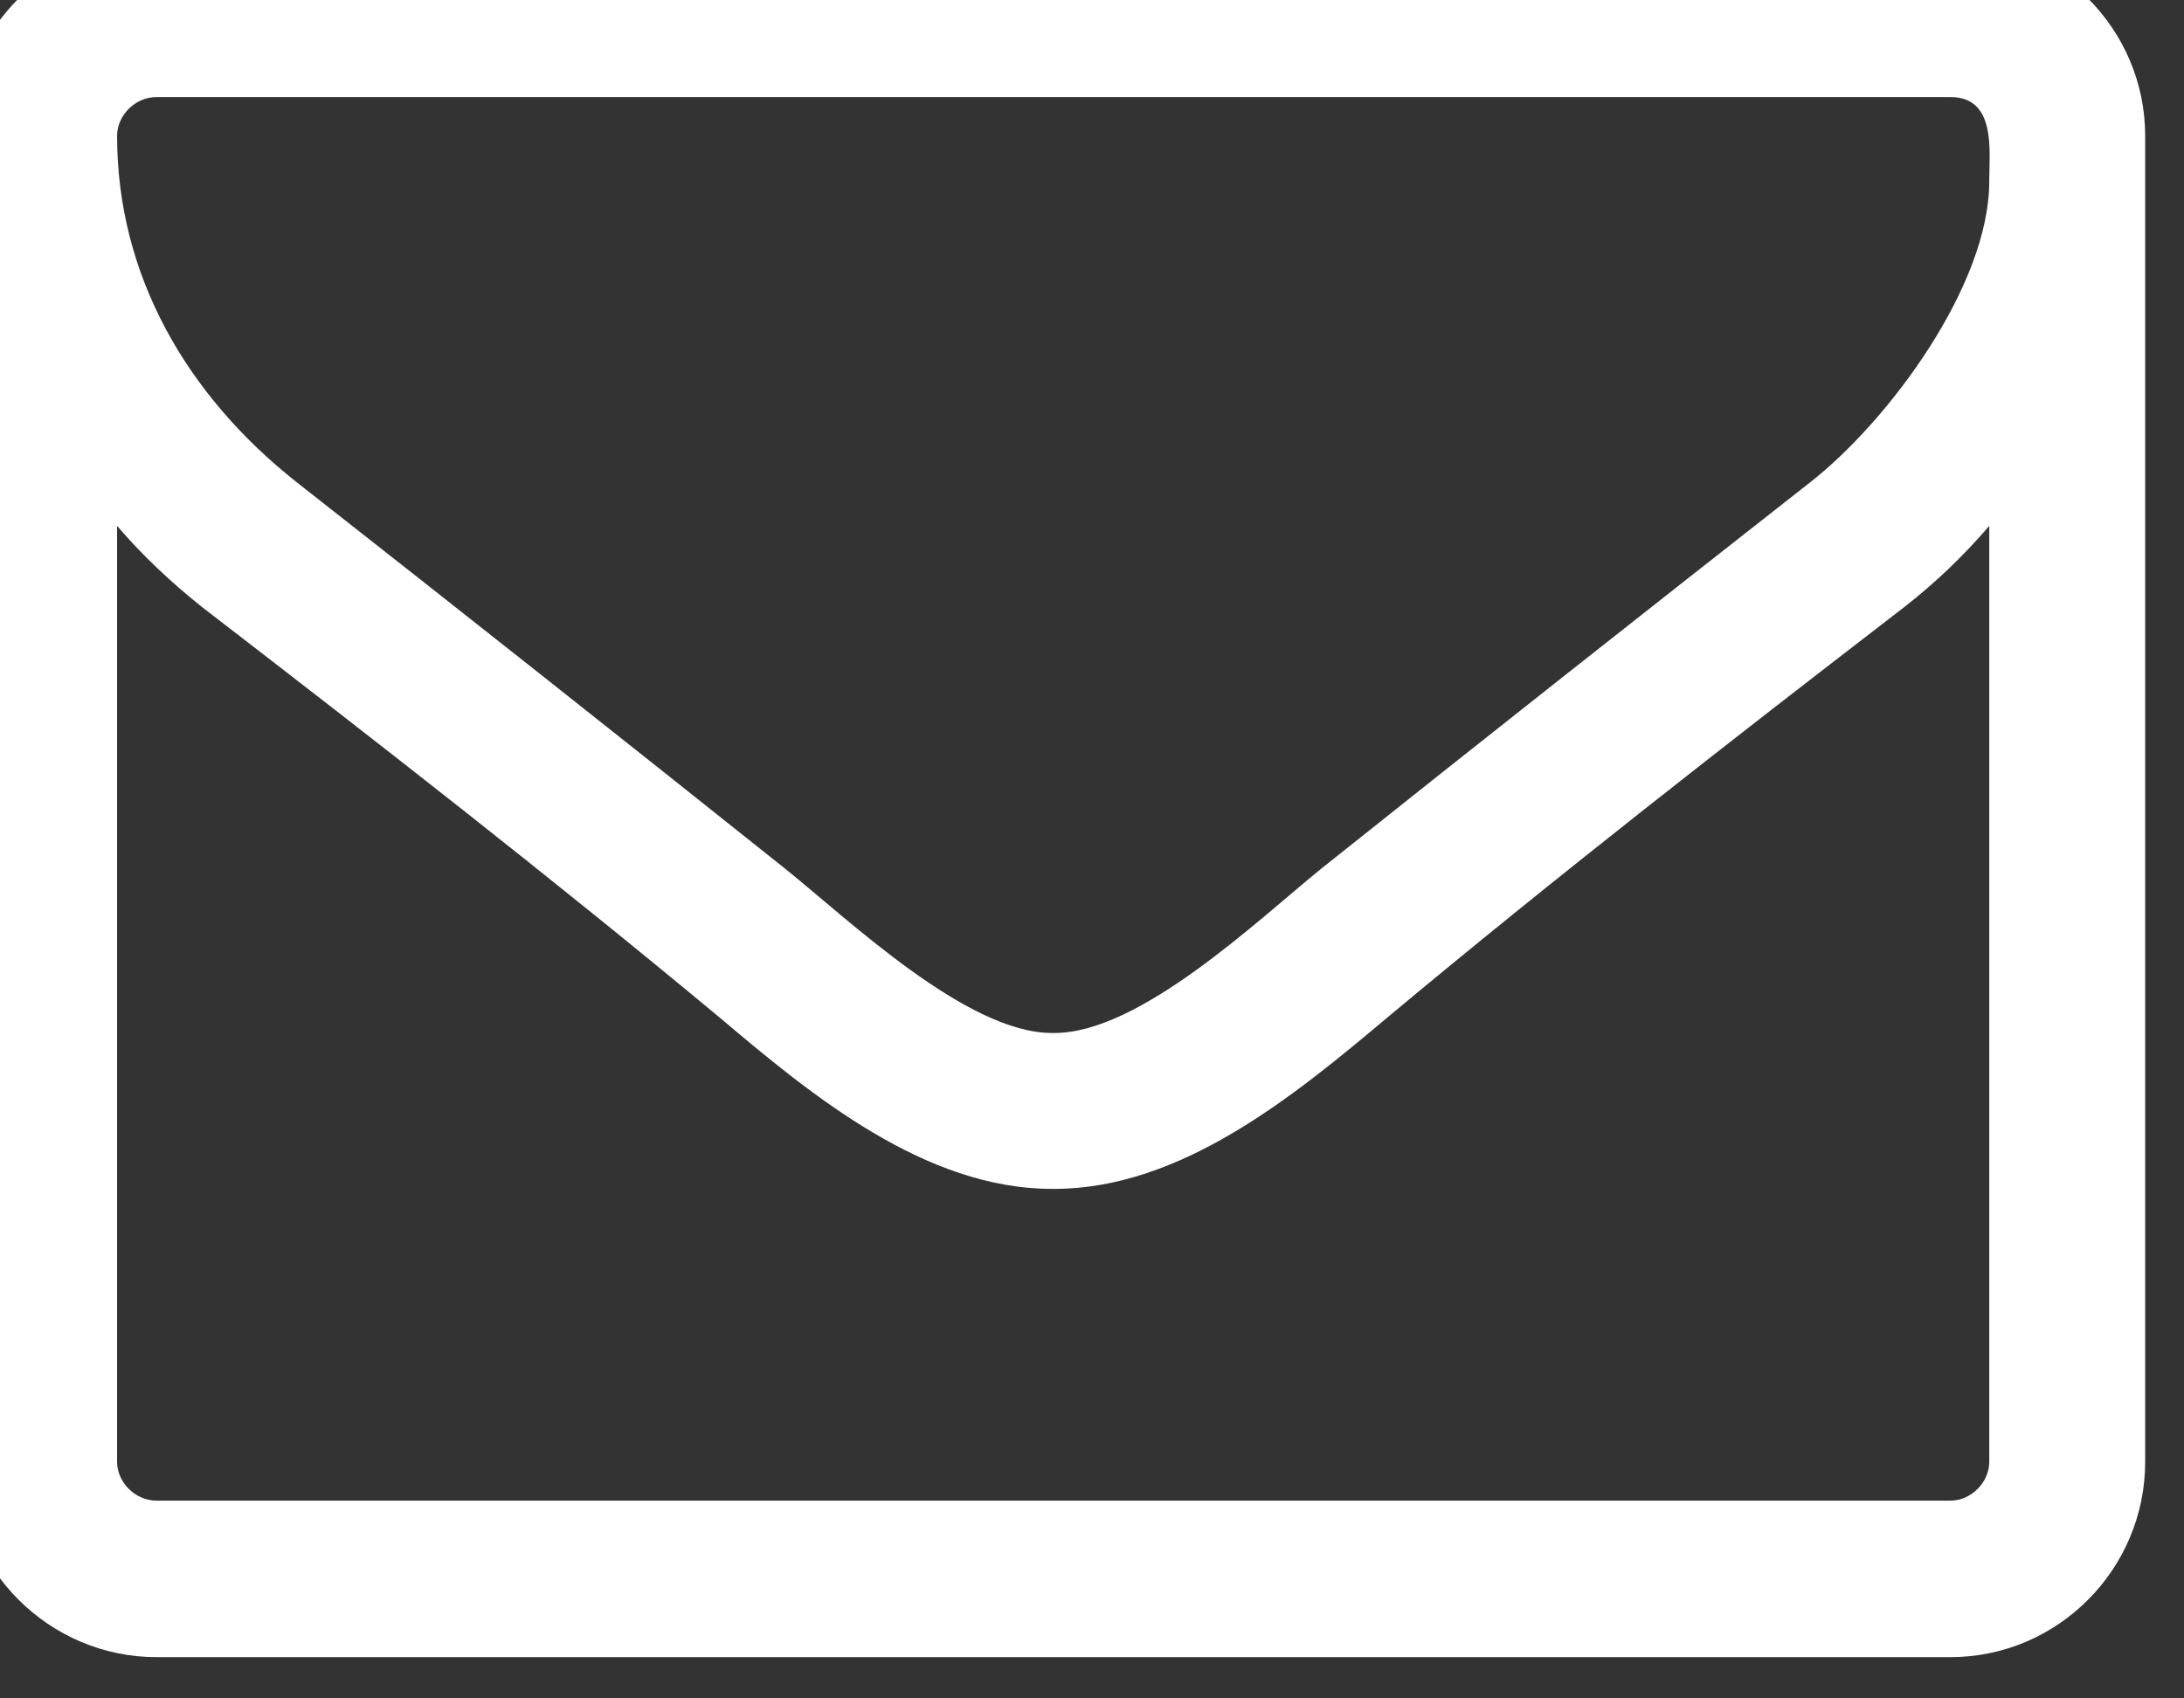 <svg width="36" height="28" viewBox="0 0 36 28" fill="none" xmlns="http://www.w3.org/2000/svg" xmlns:xlink="http://www.w3.org/1999/xlink">
	<rect x="0" y="0" width="36" height="28" fill="#333333" stroke="none"/>
	<desc>
			Created with Pixso.
	</desc>
	<defs/>
	<path id="" d="M32.79 24.1C32.79 24.44 32.49 24.74 32.15 24.74L2.58 24.74C2.23 24.74 1.93 24.44 1.93 24.1L1.93 8.67C2.35 9.16 2.82 9.6 3.32 10C6.19 12.21 9.08 14.46 11.88 16.79C13.38 18.06 15.25 19.6 17.34 19.6L17.36 19.6L17.38 19.6C19.47 19.6 21.34 18.06 22.85 16.79C25.64 14.46 28.53 12.21 31.4 10C31.91 9.6 32.37 9.16 32.79 8.67L32.79 24.1ZM32.79 2.99C32.79 4.7 31.14 6.93 29.84 7.95C27.15 10.06 24.45 12.19 21.78 14.32C20.72 15.18 18.79 17.03 17.38 17.03L17.36 17.03L17.34 17.03C15.94 17.03 14.01 15.18 12.94 14.32C10.27 12.19 7.58 10.06 4.89 7.95C3.08 6.52 1.93 4.54 1.93 2.24C1.93 1.9 2.23 1.6 2.58 1.6L32.15 1.6C32.91 1.6 32.79 2.49 32.79 2.99ZM35.36 2.24C35.36 0.48 33.92 -0.97 32.15 -0.97L2.58 -0.97C0.81 -0.97 -0.64 0.48 -0.64 2.24L-0.64 24.1C-0.64 25.87 0.81 27.32 2.58 27.32L32.15 27.32C33.92 27.32 35.36 25.87 35.36 24.1L35.36 2.24Z" fill="#FFFFFF" fill-opacity="1" fill-rule="nonzero"/>
</svg>
